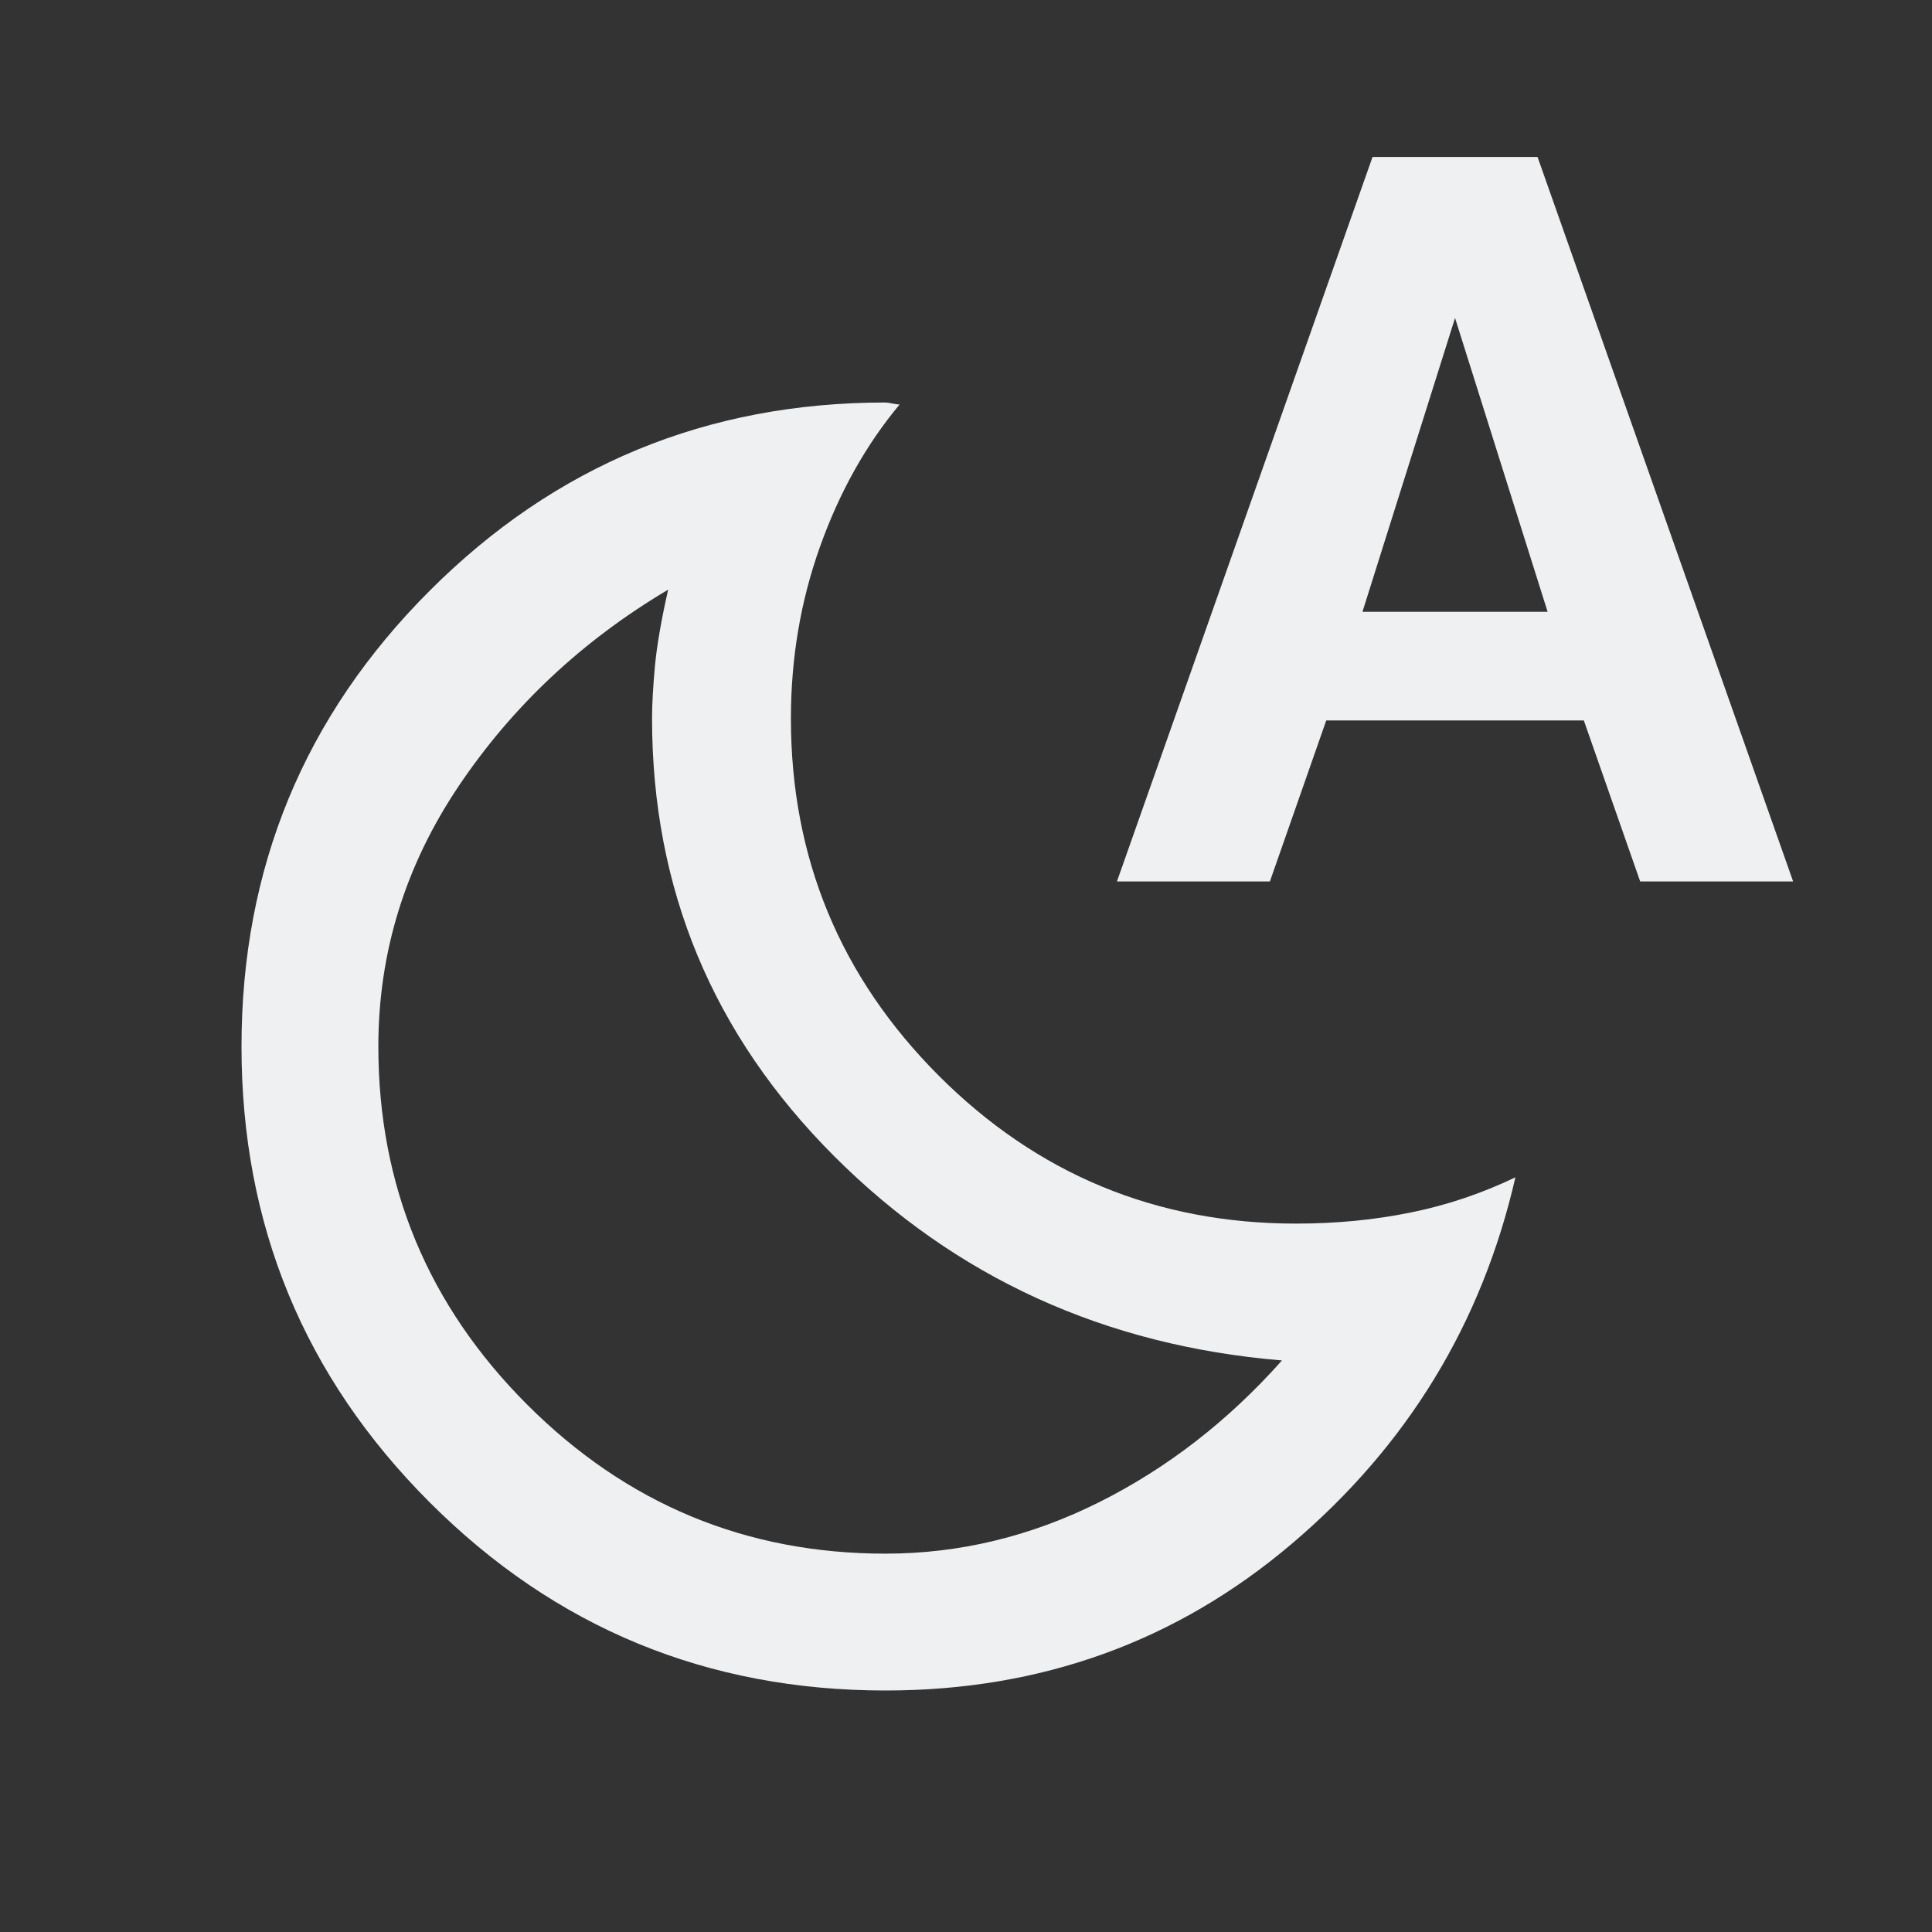 <svg width="24" height="24" viewBox="0 0 24 24" fill="none" xmlns="http://www.w3.org/2000/svg">
<rect x="0" y="0" width="24" height="24" fill="#333333" stroke="none"/>
<path d="M11 19.3C11.917 19.3 12.8 19.087 13.65 18.663C14.5 18.238 15.258 17.65 15.925 16.9C13.725 16.717 11.871 15.871 10.363 14.363C8.854 12.854 8.1 11.042 8.1 8.925C8.1 8.742 8.113 8.521 8.137 8.262C8.162 8.004 8.217 7.692 8.3 7.325C7.233 7.958 6.367 8.771 5.7 9.762C5.033 10.754 4.7 11.833 4.7 13C4.7 14.733 5.317 16.217 6.55 17.45C7.783 18.683 9.267 19.3 11 19.3ZM11 21C8.783 21 6.896 20.221 5.338 18.663C3.779 17.104 3 15.217 3 13C3 10.783 3.779 8.896 5.338 7.338C6.896 5.779 8.783 5 11 5C11.017 5 11.046 5.004 11.088 5.013C11.129 5.021 11.158 5.025 11.175 5.025C10.758 5.525 10.429 6.112 10.188 6.787C9.946 7.463 9.825 8.175 9.825 8.925C9.825 10.658 10.438 12.137 11.662 13.363C12.887 14.588 14.367 15.2 16.1 15.2C16.6 15.2 17.075 15.154 17.525 15.062C17.975 14.971 18.408 14.825 18.825 14.625C18.408 16.442 17.483 17.958 16.05 19.175C14.617 20.392 12.933 21 11 21ZM13.875 10.95L17.05 1.95H19.1L22.275 10.95H20.375L19.675 8.95H16.475L15.775 10.95H13.875ZM16.925 7.6H19.225L18.075 3.95L16.925 7.6Z" fill="#EEF0F2"/>
</svg>
